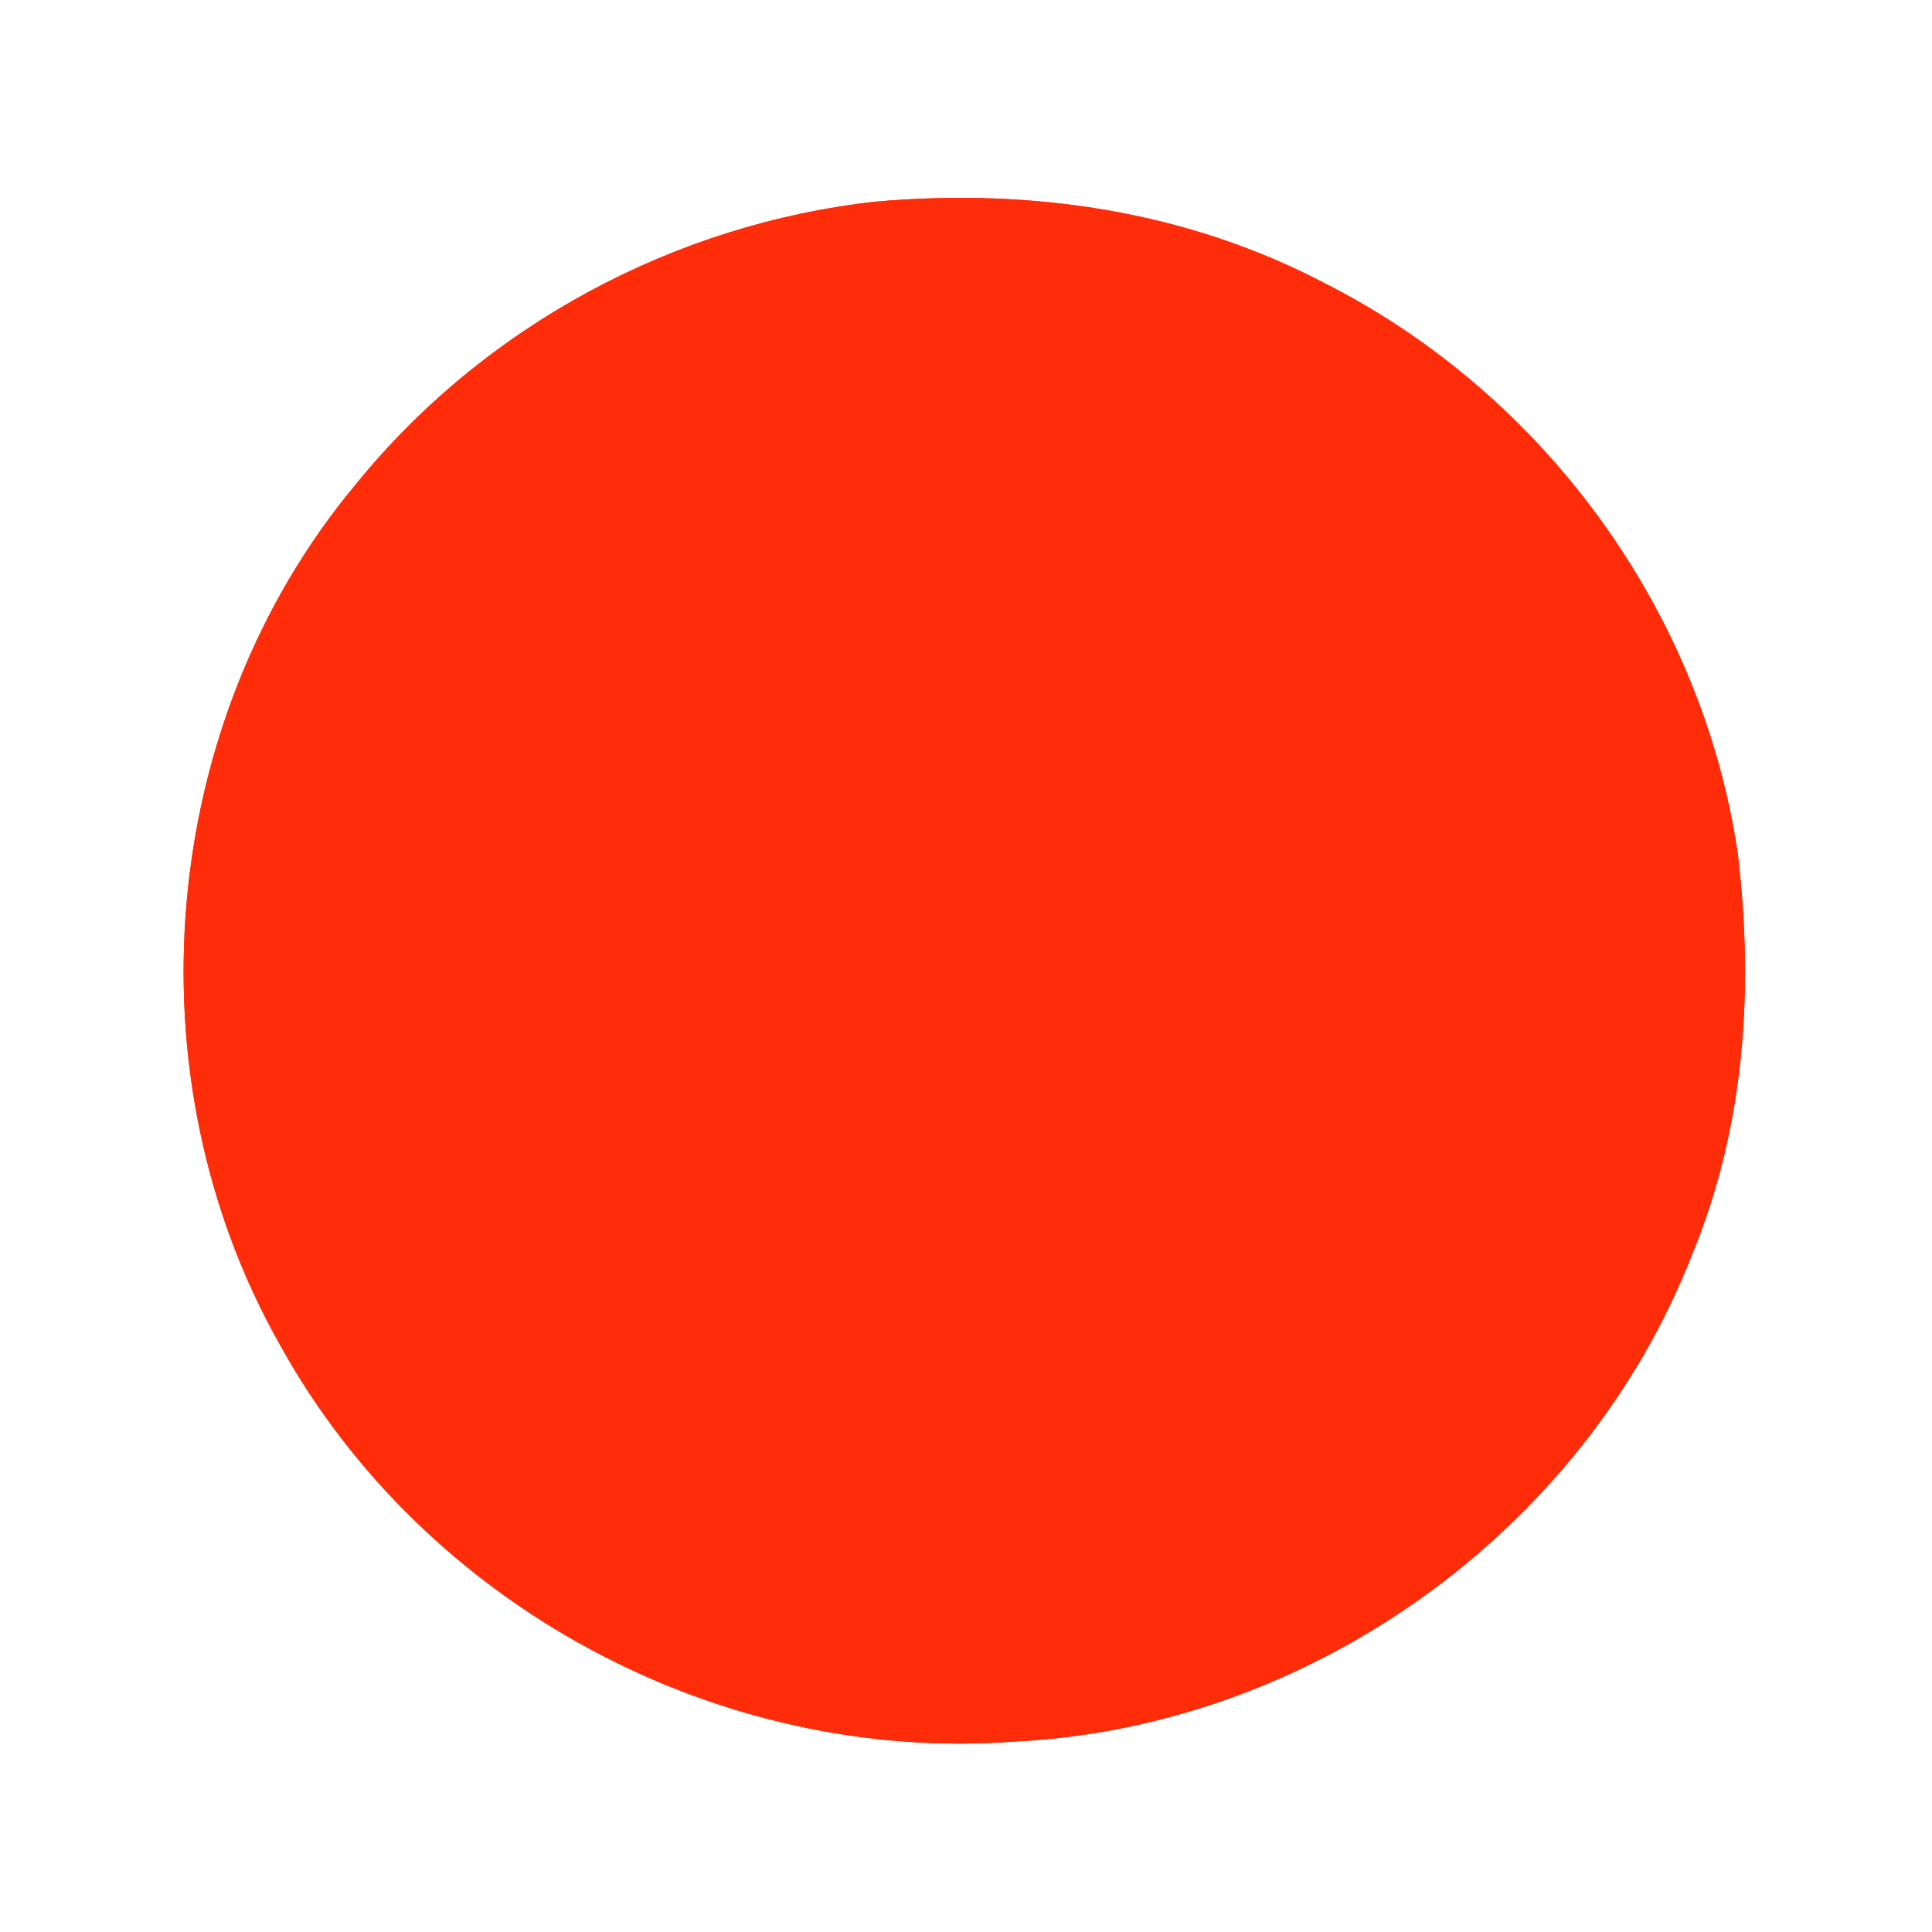 <?xml version="1.0" encoding="UTF-8" standalone="no"?>
<!DOCTYPE svg PUBLIC "-//W3C//DTD SVG 1.1//EN" "http://www.w3.org/Graphics/SVG/1.1/DTD/svg11.dtd">
<svg xmlns="http://www.w3.org/2000/svg" version="1.1" viewBox="0 0 120 120" width="120.0pt" height="120.0pt" xmlns:xlink="http://www.w3.org/1999/xlink">
<rect x="0" y="0" width="120" height="120" fill="#333333" stroke="none"/>
<defs>
<path d="M 0.00 0.00 L 120.00 0.00 L 120.00 120.00 L 0.00 120.00 L 0.00 0.00 Z M 54.43 12.52 C 41.87 13.90 30.08 20.25 22.11 30.07 C 9.78 44.84 7.94 66.88 17.42 83.58 C 26.36 99.72 44.61 109.54 63.02 108.17 C 81.39 107.27 98.35 95.11 105.07 77.99 C 108.37 70.03 108.95 61.47 107.93 52.98 C 105.69 37.92 95.92 24.54 82.37 17.64 C 73.73 13.09 64.10 11.68 54.43 12.52 Z" id="p0" />
<path d="M 54.43 12.52 C 64.10 11.68 73.73 13.09 82.37 17.64 C 95.92 24.54 105.69 37.92 107.93 52.98 C 108.95 61.47 108.37 70.03 105.07 77.99 C 98.35 95.11 81.39 107.27 63.02 108.17 C 44.61 109.54 26.36 99.72 17.42 83.58 C 7.94 66.88 9.78 44.84 22.11 30.07 C 30.08 20.25 41.87 13.90 54.43 12.52 Z" id="p1" />
</defs>
<g stroke-width="10pt">
<use stroke="#ffffff" xlink:href="#p0" />
<use stroke="#ff2c0a" xlink:href="#p1" />
</g>
<g>
<use fill="#ffffff" xlink:href="#p0" />
<use fill="#ff2c0a" xlink:href="#p1" />
</g>
</svg>